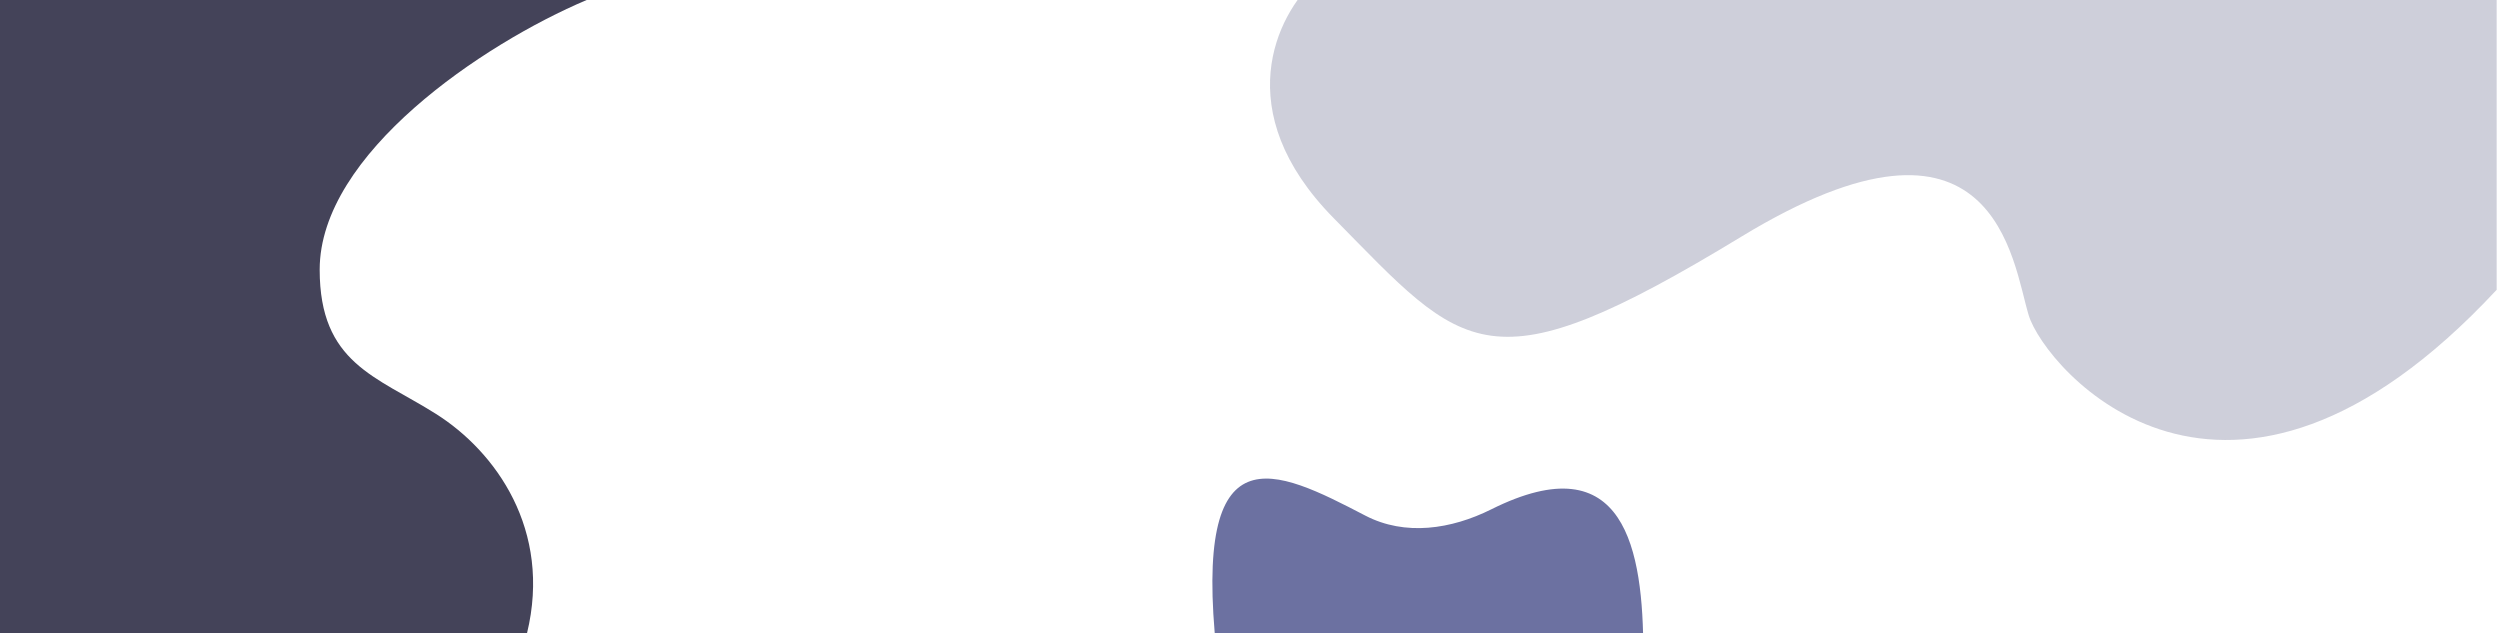 <svg width="375" height="95" viewBox="0 0 375 95" fill="none" xmlns="http://www.w3.org/2000/svg">
<path d="M47.952 40.446C47.952 23.07 72.452 6.584 88 0H-10V95H79.048C82.817 79.48 74.336 67.723 65.385 62.079C56.433 56.436 47.952 54.5 47.952 40.446Z" fill="#444359"/>
<path d="M200.05 32.719C184.204 16.628 191.594 2.202 197.27 -3H374.5V43.469C333.841 87.163 306.735 55.259 304.303 47.283C301.87 39.307 299.438 12.258 261.212 35.493C222.985 58.727 219.858 52.832 200.05 32.719Z" fill="#9B9DB4" fill-opacity="0.49"/>
<path d="M246.5 98C246.5 115.673 232.173 130 214.5 130C196.827 130 182.5 115.673 182.5 98C178.864 64.066 191.221 70.278 204.804 77.344C210.764 80.444 217.683 79.398 223.694 76.4C243.788 66.377 246.5 82.442 246.5 98Z" fill="#6C71A1"/>
</svg>
